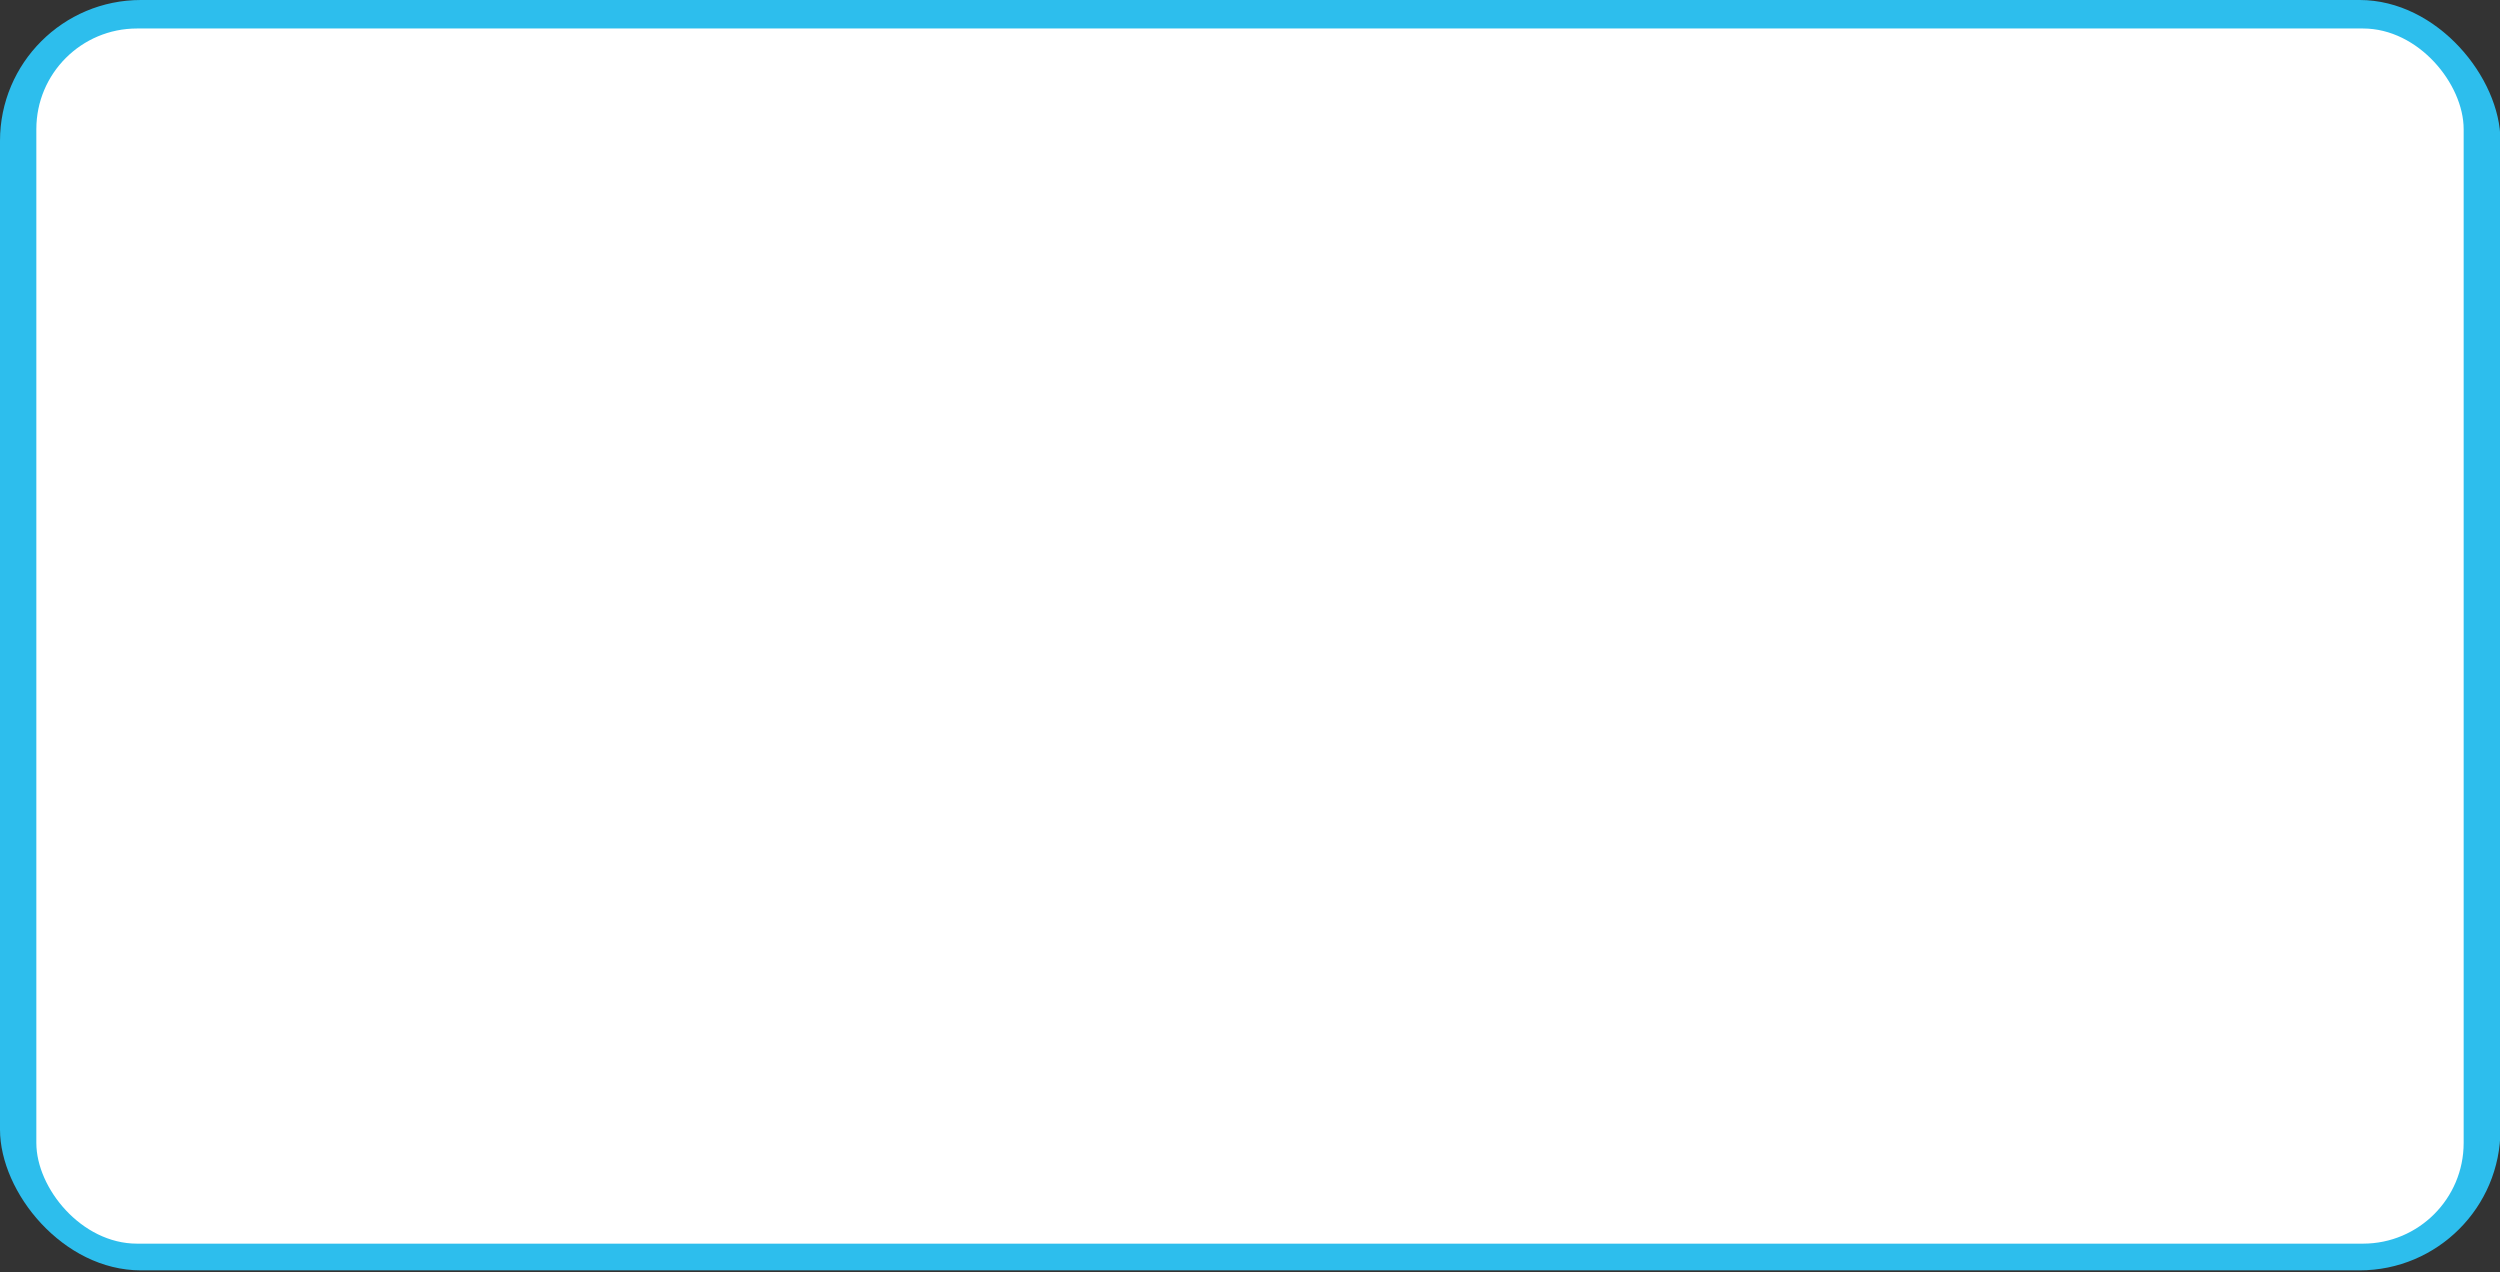 <svg width="621" height="316" xmlns="http://www.w3.org/2000/svg">
 <rect width="100%" height="100%" fill="#333333" stroke="none"/>
 <!-- Created with Method Draw - http://github.com/duopixel/Method-Draw/ -->

 <g>
  <title>background</title>
  <rect fill="none" id="canvas_background" height="318" width="623" y="-1" x="-1"/>
  <g display="none" overflow="visible" y="0" x="0" height="100%" width="100%" id="canvasGrid">
   <rect fill="url(#gridpattern)" stroke-width="0" y="0" x="0" height="100%" width="100%"/>
  </g>
 </g>
 <g>
  <title>Layer 1</title>
  <rect rx="35" opacity="0.95" id="svg_1" height="315.557" width="621.113" y="-0" x="0" stroke-width="0" stroke="#000" fill="#2ec6f7"/>
  <rect stroke="#000" rx="25" id="svg_2" height="301.844" width="602.944" y="7.078" x="9.028" stroke-width="0" fill="#ffffff"/>
 </g>
</svg>
